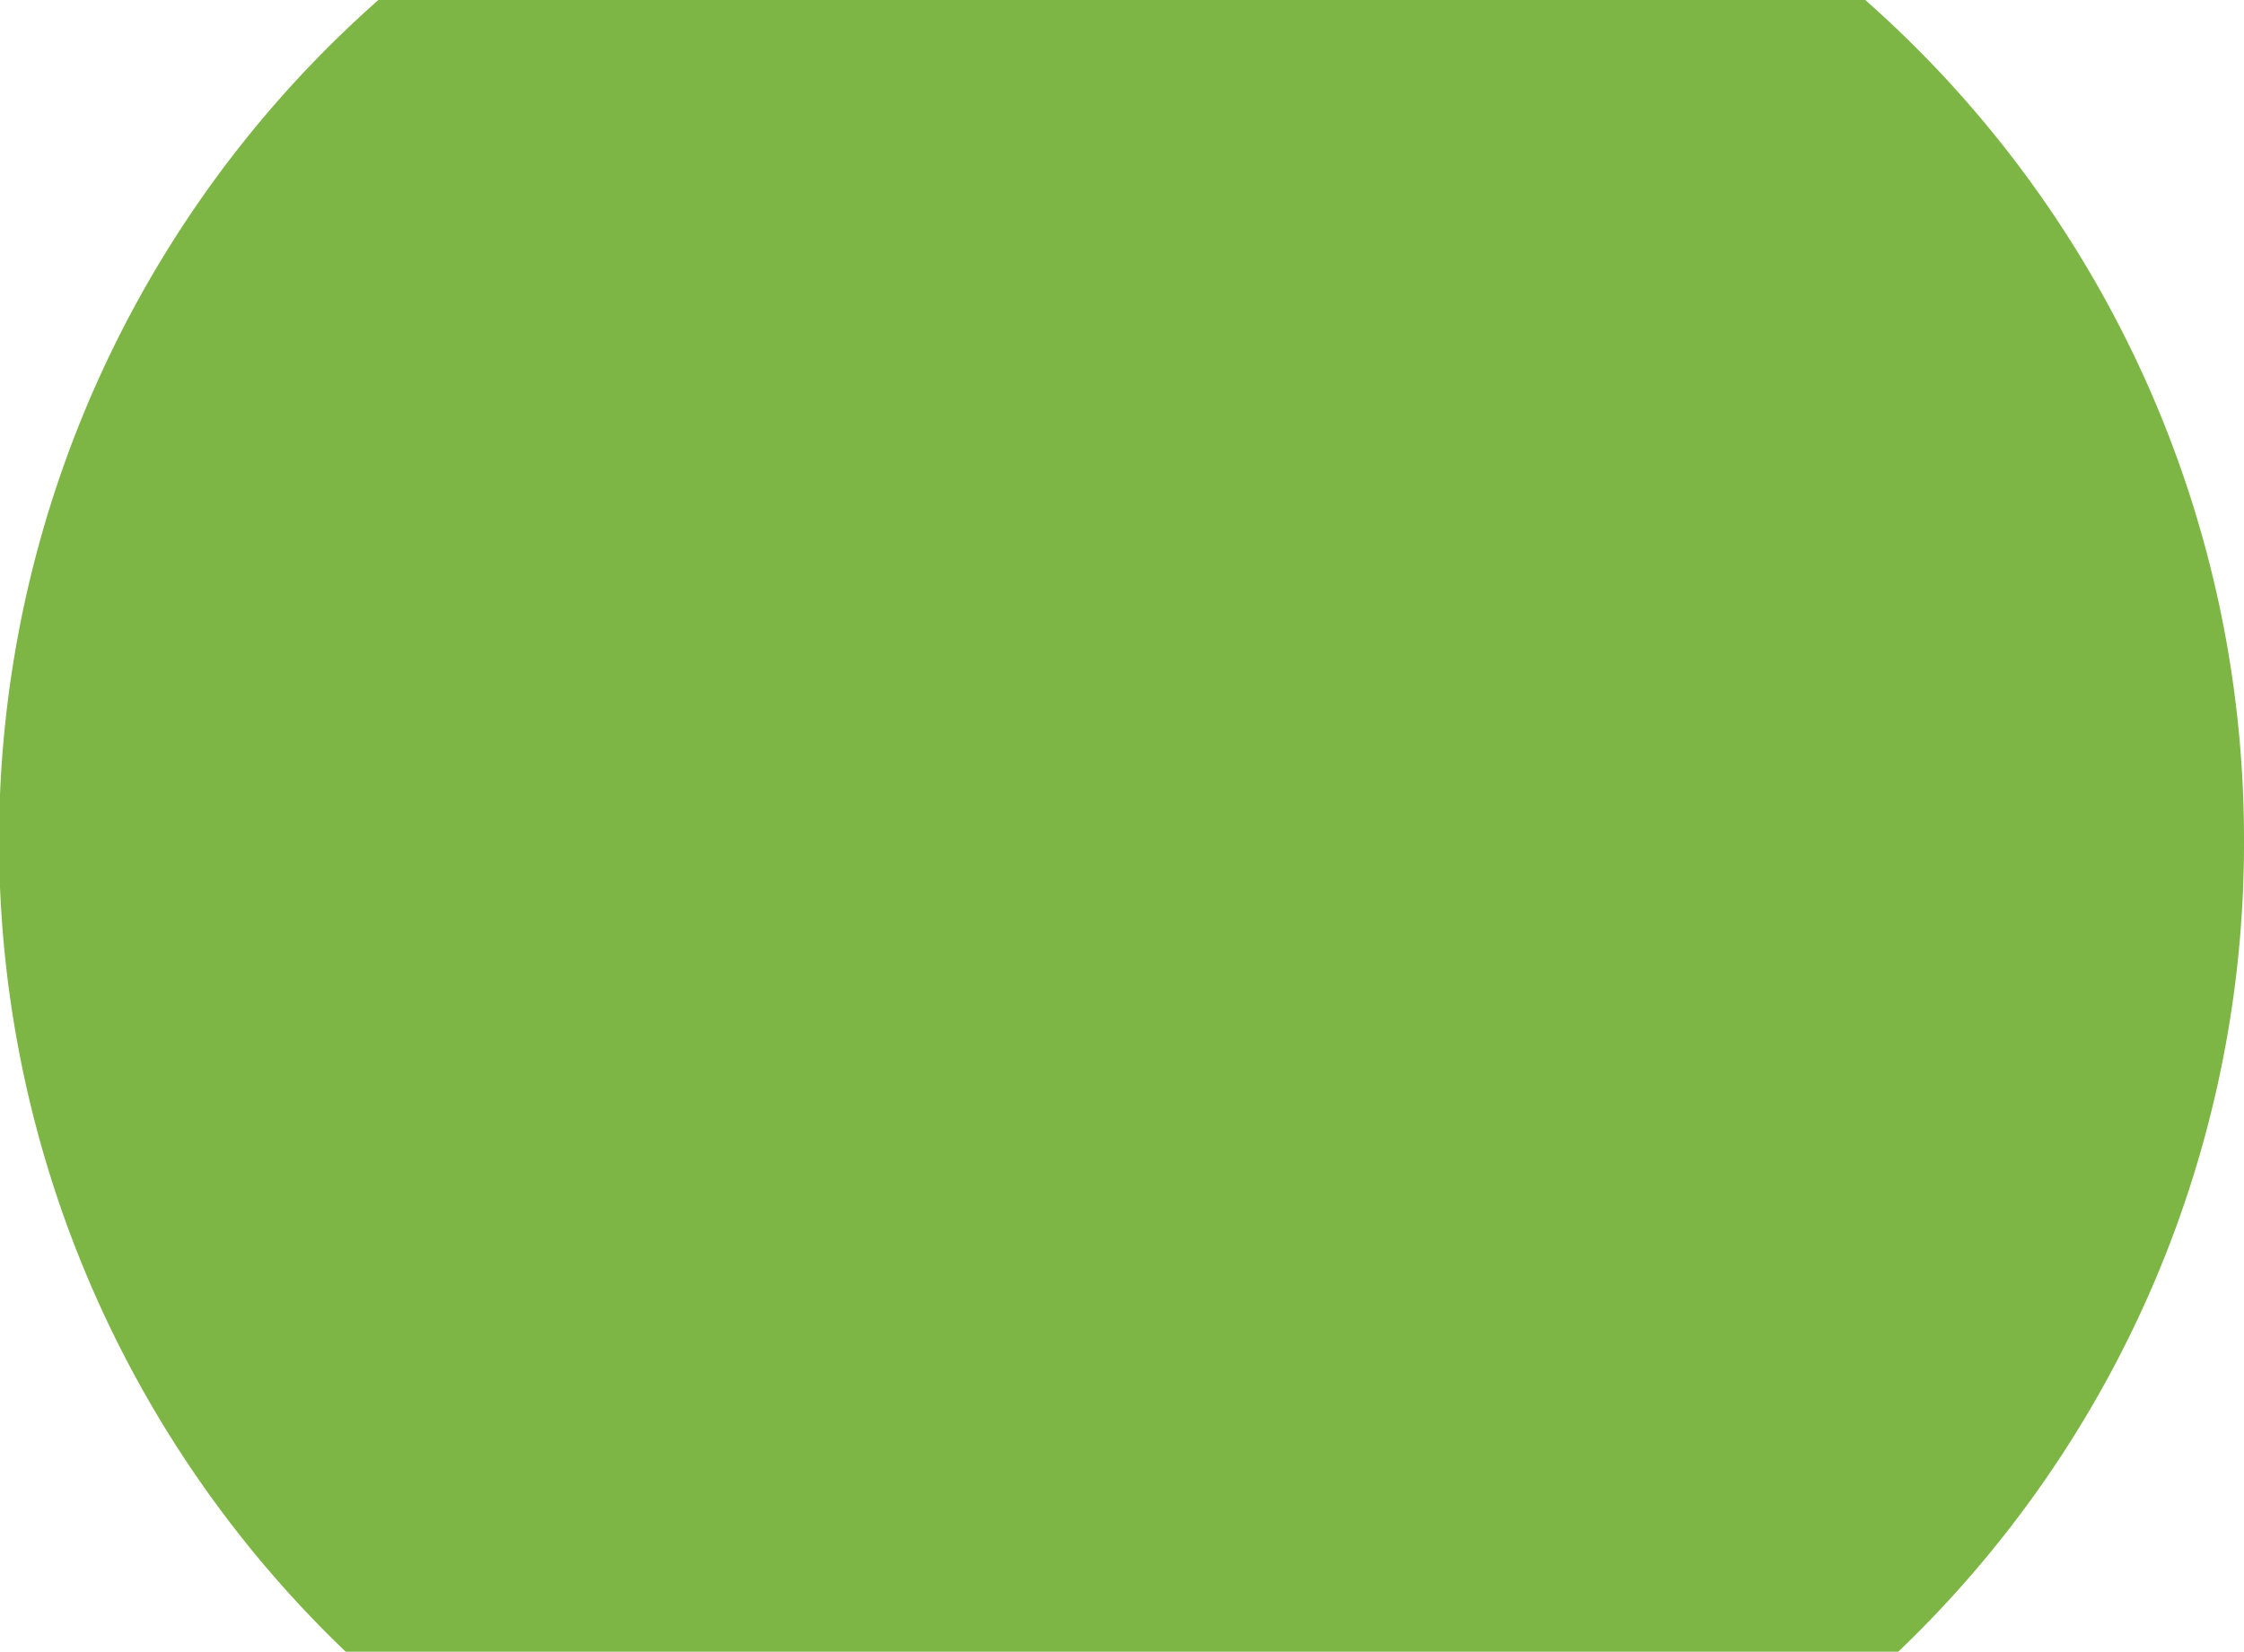 <svg id="Layer_1" data-name="Layer 1" xmlns="http://www.w3.org/2000/svg" viewBox="0 0 60.67 44.67"><defs><style>.cls-1{fill:#7db645;}</style></defs><title>Cuenta T9</title><path class="cls-1" d="M60.67,22.72a30.25,30.25,0,0,1-9.4,22H9.4A30.34,30.34,0,0,1,10.23,0h40.2A30.27,30.27,0,0,1,60.67,22.72Z"/></svg>